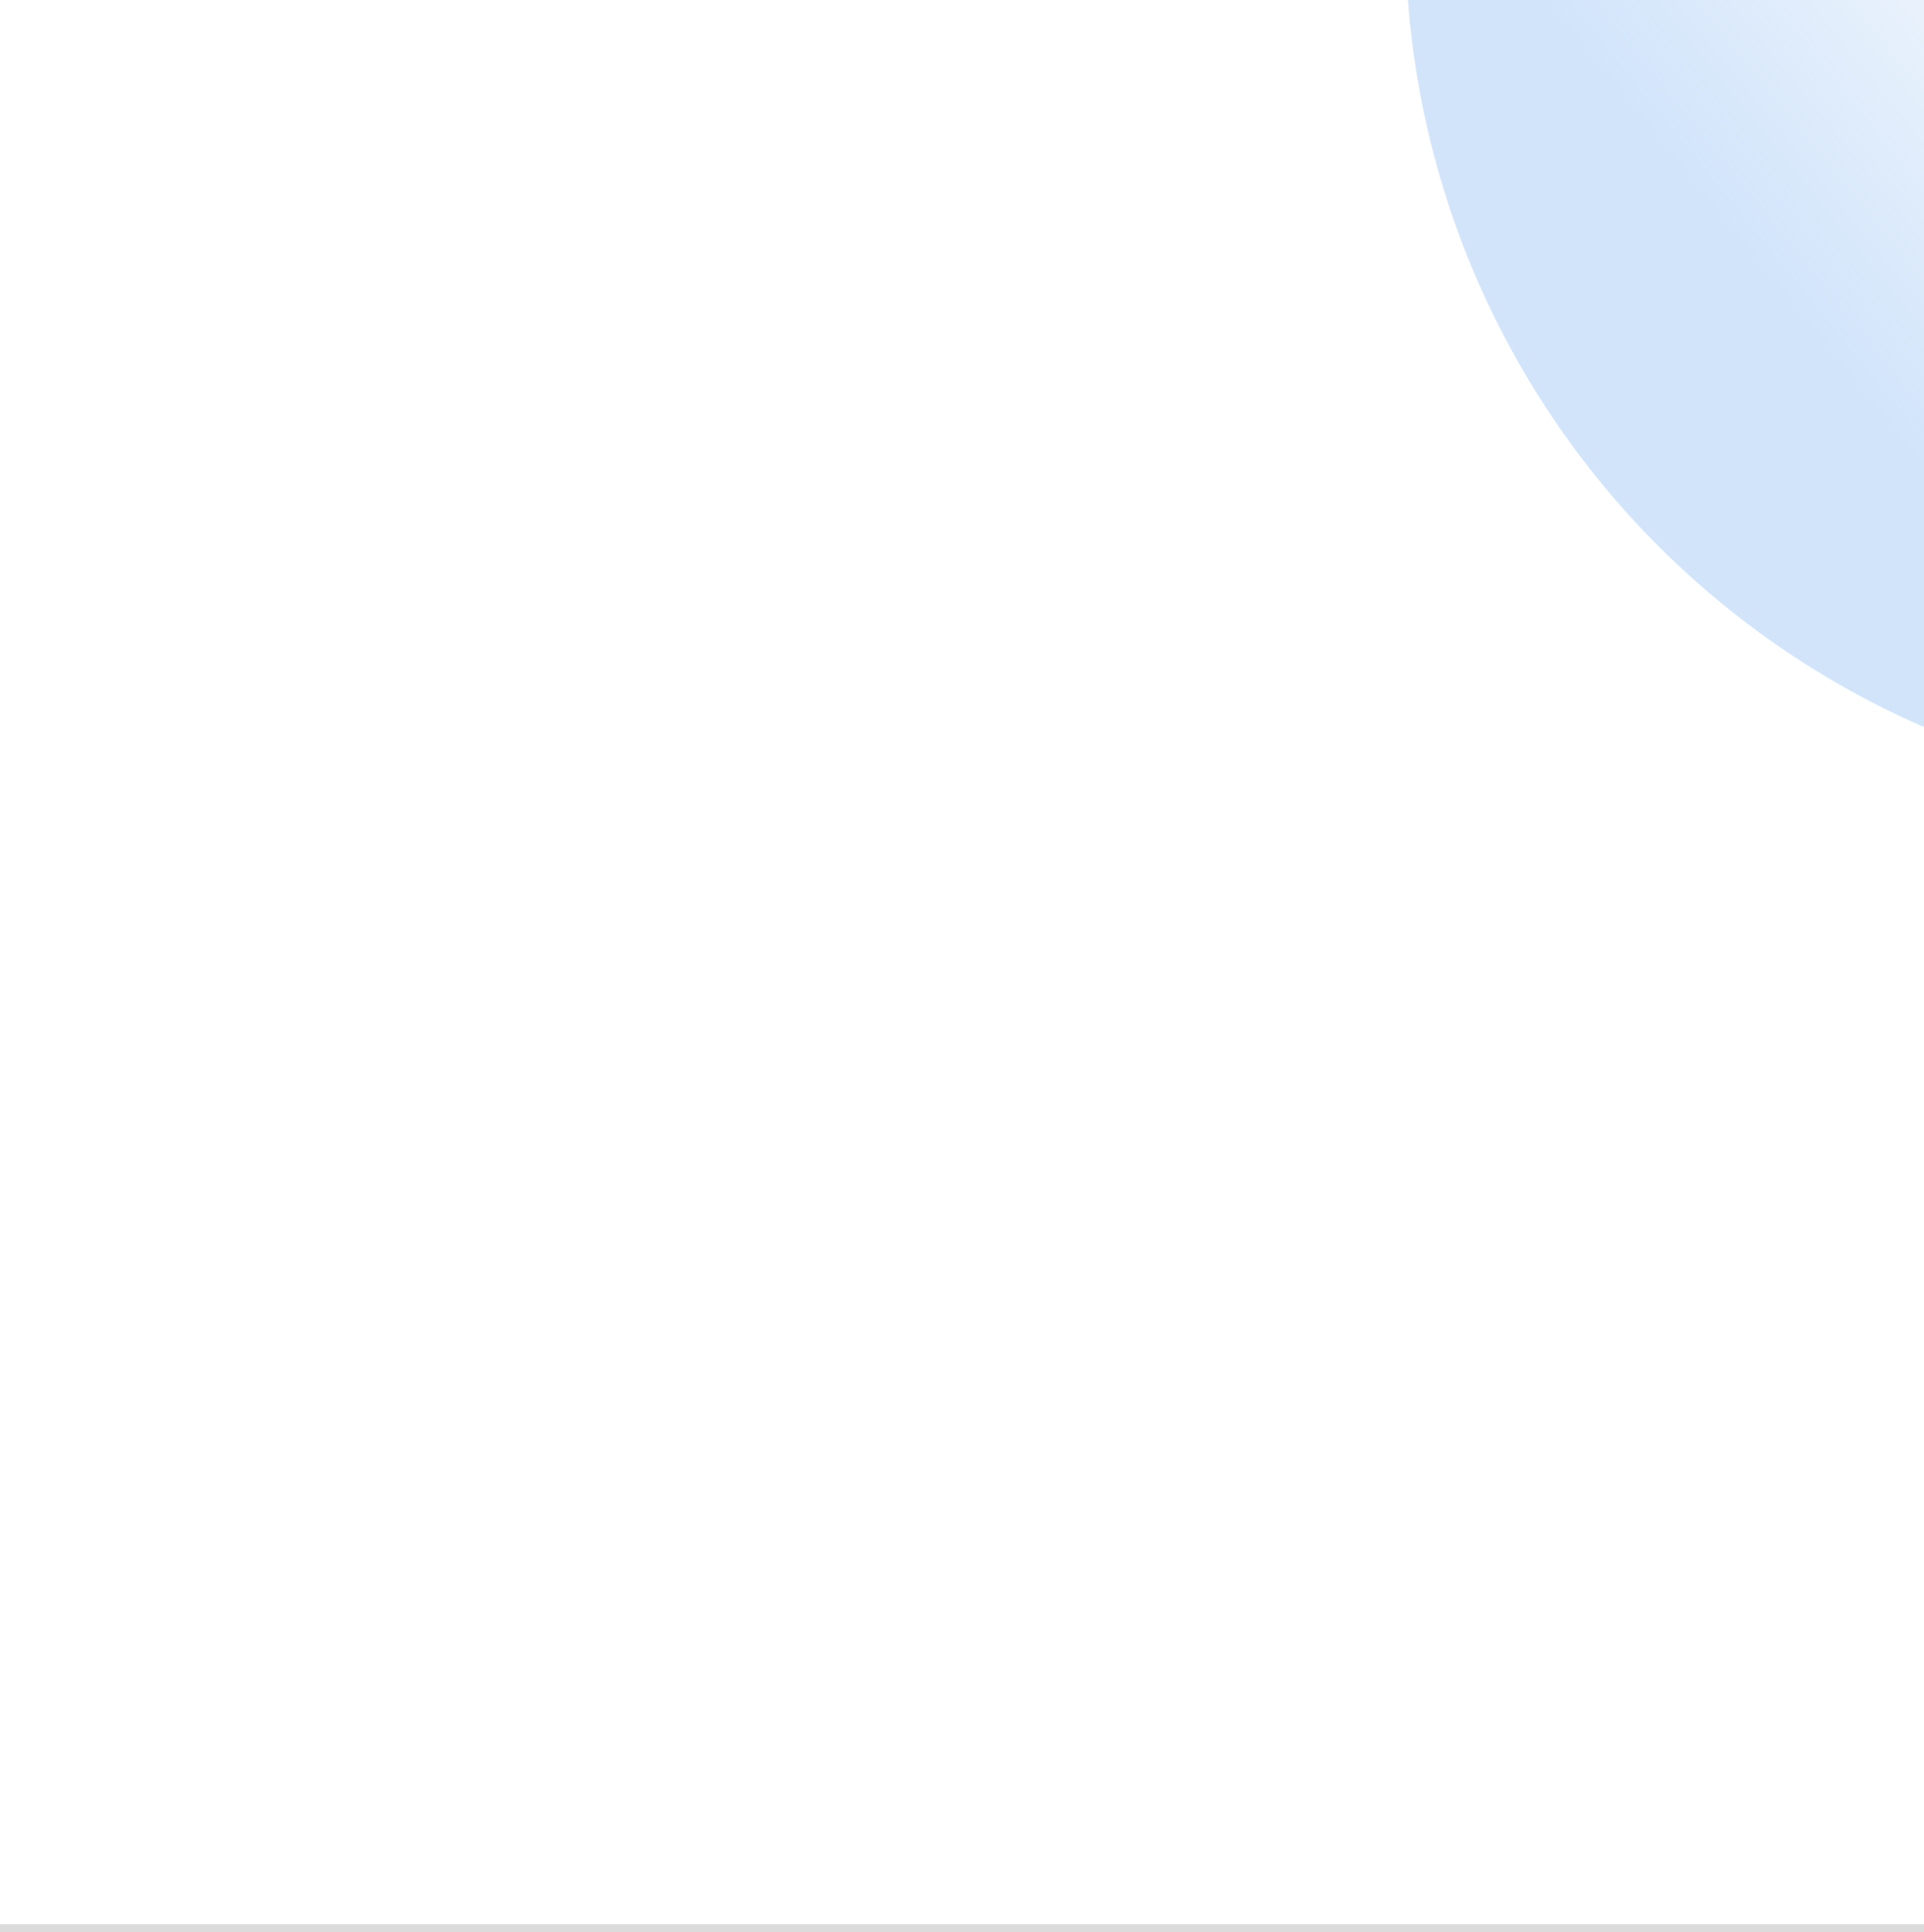 <svg width="242" height="243" viewBox="0 0 242 243" fill="none" xmlns="http://www.w3.org/2000/svg">
<g clip-path="url(#clip0_1_1077)">
<g filter="url(#filter0_f_1_1077)">
<path d="M215.717 -92.074C204.724 -82.76 195.662 -71.384 189.049 -58.596C182.436 -45.808 178.401 -31.858 177.175 -17.543C175.95 -3.228 177.557 11.172 181.905 24.834C186.254 38.497 193.258 51.154 202.518 62.085C211.779 73.015 223.114 82.003 235.877 88.537C248.639 95.071 262.579 99.022 276.901 100.164C291.223 101.307 305.646 99.619 319.346 95.197C333.047 90.774 345.757 83.704 356.751 74.39L286.234 -8.842L215.717 -92.074Z" fill="url(#paint0_linear_1_1077)" fill-opacity="0.3"/>
</g>
<g filter="url(#filter1_ddi_1_1077)">
<path d="M20.086 62.452C20.748 61.743 29.647 53.196 40.402 42.982C50.601 33.261 59.106 25.307 60.497 24.037C60.525 24.011 60.577 24.007 60.615 24.013C60.675 24.023 60.702 24.071 60.702 24.132C60.708 25.183 60.758 33.937 60.758 43.203V62.236C60.758 62.515 60.532 62.74 60.254 62.74H52.586C52.308 62.74 52.082 62.516 52.081 62.238L52.043 53.274L51.99 44.997C51.987 44.555 51.457 44.33 51.137 44.636L42.097 53.274L32.346 62.593C32.252 62.683 32.127 62.733 31.998 62.733L26.099 62.74C22.776 62.74 21.053 62.74 20.398 62.733C20.168 62.74 19.938 62.734 20.015 62.556C20.032 62.516 20.056 62.484 20.086 62.452Z" fill="white"/>
</g>
<g filter="url(#filter2_ddi_1_1077)">
<path d="M65.348 38.209V62.64C65.348 62.807 65.484 62.942 65.651 62.942H73.927C74.094 62.942 74.23 62.807 74.23 62.64V47.111C74.23 46.943 74.365 46.808 74.532 46.808H79.438C85.21 46.828 85.735 46.748 88.198 45.457C90.741 44.126 92.841 41.464 93.709 38.459C94.193 36.805 94.052 33.255 93.446 31.581C92.518 29.06 90.58 26.822 88.158 25.47L88.117 25.448C85.756 24.139 85.755 24.139 75.098 24.059L65.653 24C65.485 23.999 65.348 24.135 65.348 24.302V32.571C65.348 32.737 65.482 32.873 65.648 32.874C65.649 32.874 65.649 32.874 65.649 32.874C65.662 32.874 81.547 33.015 82.405 33.015C82.859 33.015 83.969 33.177 84.423 33.62C85.002 34.186 85.298 34.727 85.281 35.536C85.266 36.299 84.832 37.049 84.423 37.427C84.014 37.806 82.808 37.906 82.405 37.906H65.752L65.649 37.906C65.483 37.907 65.348 38.042 65.348 38.209Z" fill="white"/>
</g>
<path d="M28.96 126.976H36.32V122.656H16.224V126.976H23.616V144H28.96V126.976ZM55.44 135.136V144H60.783V122.656H55.44V130.816H44.464V122.656H39.12V144H44.464V135.136H55.44ZM85.171 144V139.68H70.995V134.912H83.539V130.592H70.995V126.976H85.171V122.656H65.651V144H85.171ZM95.151 144V135.296H107.439V130.976H95.151V126.976H108.527V122.656H89.807V144H95.151ZM123.241 126.976H130.601V122.656H110.505V126.976H117.897V144H123.241V126.976ZM33.344 177.392L35.488 182H41.472L31.36 160.656H26.112L15.968 182H21.888L23.872 177.392H33.344ZM31.36 173.072H25.792L27.2 169.808C27.936 168.048 28.032 167.792 28.448 166.768C28.864 167.76 29.152 168.432 29.76 169.744L31.36 173.072ZM66.75 182V160.656H61.566V167.184C61.566 172.304 61.63 175.12 61.726 176.336C60.414 174.288 57.438 170.128 55.422 167.472L50.238 160.656H43.838V182H49.022V175.568C48.99 168.688 48.99 168.208 48.862 166.256C50.142 168.304 51.966 170.96 54.782 174.704L60.286 182H66.75ZM71.62 182H82.275C85.859 182 88.419 181.36 90.531 179.888C93.347 177.968 94.98 174.736 94.98 171.152C94.98 167.6 93.347 164.4 90.627 162.544C88.579 161.168 86.308 160.656 82.403 160.656H71.62V182ZM76.963 177.68V164.976H82.34C86.692 164.976 89.124 167.28 89.124 171.312C89.124 175.376 86.692 177.68 82.34 177.68H76.963ZM34.912 220V215.68H23.776V198.656H18.432V220H34.912ZM49.465 197.92C42.041 197.92 36.441 202.816 36.441 209.312C36.441 215.84 42.041 220.736 49.498 220.736C53.081 220.736 56.441 219.584 58.778 217.536C61.114 215.52 62.553 212.416 62.553 209.472C62.553 202.752 57.05 197.92 49.465 197.92ZM49.465 202.08C53.593 202.08 56.697 205.216 56.697 209.408C56.697 213.408 53.529 216.576 49.498 216.576C45.434 216.576 42.297 213.408 42.297 209.312C42.297 205.248 45.434 202.08 49.465 202.08ZM87.965 205.024C87.549 202.496 86.813 201.152 85.149 200C83.229 198.688 80.189 197.92 76.829 197.92C70.173 197.92 66.077 200.64 66.077 205.088C66.077 208.48 68.605 210.592 73.277 211.072L79.293 211.68C81.789 211.936 82.845 212.64 82.845 214.048C82.845 215.808 80.829 216.832 77.341 216.832C75.133 216.832 73.661 216.448 72.477 215.552C71.613 214.88 71.229 214.144 71.069 212.736H65.469C65.661 215.552 66.205 216.96 67.709 218.24C69.661 219.936 72.733 220.768 77.085 220.768C80.541 220.768 82.941 220.352 84.989 219.36C87.389 218.208 88.861 215.968 88.861 213.472C88.861 211.232 87.645 209.248 85.693 208.288C84.253 207.552 82.781 207.2 80.029 206.944L74.845 206.4C72.573 206.176 71.741 205.632 71.741 204.416C71.741 202.816 73.629 201.856 76.797 201.856C78.365 201.856 79.549 202.08 80.541 202.592C81.501 203.104 81.949 203.744 82.333 205.024H87.965ZM114.403 205.024C113.987 202.496 113.251 201.152 111.587 200C109.667 198.688 106.627 197.92 103.267 197.92C96.611 197.92 92.514 200.64 92.514 205.088C92.514 208.48 95.043 210.592 99.715 211.072L105.731 211.68C108.227 211.936 109.283 212.64 109.283 214.048C109.283 215.808 107.267 216.832 103.779 216.832C101.571 216.832 100.099 216.448 98.915 215.552C98.05 214.88 97.666 214.144 97.507 212.736H91.906C92.099 215.552 92.642 216.96 94.147 218.24C96.099 219.936 99.171 220.768 103.523 220.768C106.979 220.768 109.378 220.352 111.427 219.36C113.827 218.208 115.299 215.968 115.299 213.472C115.299 211.232 114.083 209.248 112.131 208.288C110.691 207.552 109.219 207.2 106.467 206.944L101.283 206.4C99.01 206.176 98.178 205.632 98.178 204.416C98.178 202.816 100.067 201.856 103.235 201.856C104.803 201.856 105.987 202.08 106.979 202.592C107.939 203.104 108.387 203.744 108.771 205.024H114.403Z" fill="white"/>
</g>
<rect y="242" width="242" height="1" fill="#979797" fill-opacity="0.34"/>
<defs>
<filter id="filter0_f_1_1077" x="168.777" y="-100.074" width="195.974" height="208.585" filterUnits="userSpaceOnUse" color-interpolation-filters="sRGB">
<feFlood flood-opacity="0" result="BackgroundImageFix"/>
<feBlend mode="normal" in="SourceGraphic" in2="BackgroundImageFix" result="shape"/>
<feGaussianBlur stdDeviation="4" result="effect1_foregroundBlur_1_1077"/>
</filter>
<filter id="filter1_ddi_1_1077" x="7.087" y="11.702" width="66.585" height="64.557" filterUnits="userSpaceOnUse" color-interpolation-filters="sRGB">
<feFlood flood-opacity="0" result="BackgroundImageFix"/>
<feColorMatrix in="SourceAlpha" type="matrix" values="0 0 0 0 0 0 0 0 0 0 0 0 0 0 0 0 0 0 127 0" result="hardAlpha"/>
<feOffset dy="0.605"/>
<feGaussianBlur stdDeviation="6.457"/>
<feColorMatrix type="matrix" values="0 0 0 0 0.912 0 0 0 0 0.912 0 0 0 0 0.912 0 0 0 0.12 0"/>
<feBlend mode="normal" in2="BackgroundImageFix" result="effect1_dropShadow_1_1077"/>
<feColorMatrix in="SourceAlpha" type="matrix" values="0 0 0 0 0 0 0 0 0 0 0 0 0 0 0 0 0 0 127 0" result="hardAlpha"/>
<feOffset dy="1.211"/>
<feGaussianBlur stdDeviation="1.412"/>
<feColorMatrix type="matrix" values="0 0 0 0 0 0 0 0 0 0 0 0 0 0 0 0 0 0 0.78 0"/>
<feBlend mode="normal" in2="effect1_dropShadow_1_1077" result="effect2_dropShadow_1_1077"/>
<feBlend mode="normal" in="SourceGraphic" in2="effect2_dropShadow_1_1077" result="shape"/>
<feColorMatrix in="SourceAlpha" type="matrix" values="0 0 0 0 0 0 0 0 0 0 0 0 0 0 0 0 0 0 127 0" result="hardAlpha"/>
<feOffset dy="-1.211"/>
<feGaussianBlur stdDeviation="1.362"/>
<feComposite in2="hardAlpha" operator="arithmetic" k2="-1" k3="1"/>
<feColorMatrix type="matrix" values="0 0 0 0 0.204 0 0 0 0 0.204 0 0 0 0 0.204 0 0 0 0.28 0"/>
<feBlend mode="normal" in2="shape" result="effect3_innerShadow_1_1077"/>
</filter>
<filter id="filter2_ddi_1_1077" x="52.435" y="11.692" width="54.479" height="64.769" filterUnits="userSpaceOnUse" color-interpolation-filters="sRGB">
<feFlood flood-opacity="0" result="BackgroundImageFix"/>
<feColorMatrix in="SourceAlpha" type="matrix" values="0 0 0 0 0 0 0 0 0 0 0 0 0 0 0 0 0 0 127 0" result="hardAlpha"/>
<feOffset dy="0.605"/>
<feGaussianBlur stdDeviation="6.457"/>
<feColorMatrix type="matrix" values="0 0 0 0 0.912 0 0 0 0 0.912 0 0 0 0 0.912 0 0 0 0.12 0"/>
<feBlend mode="normal" in2="BackgroundImageFix" result="effect1_dropShadow_1_1077"/>
<feColorMatrix in="SourceAlpha" type="matrix" values="0 0 0 0 0 0 0 0 0 0 0 0 0 0 0 0 0 0 127 0" result="hardAlpha"/>
<feOffset dy="1.211"/>
<feGaussianBlur stdDeviation="1.412"/>
<feColorMatrix type="matrix" values="0 0 0 0 0 0 0 0 0 0 0 0 0 0 0 0 0 0 0.78 0"/>
<feBlend mode="normal" in2="effect1_dropShadow_1_1077" result="effect2_dropShadow_1_1077"/>
<feBlend mode="normal" in="SourceGraphic" in2="effect2_dropShadow_1_1077" result="shape"/>
<feColorMatrix in="SourceAlpha" type="matrix" values="0 0 0 0 0 0 0 0 0 0 0 0 0 0 0 0 0 0 127 0" result="hardAlpha"/>
<feOffset dy="-1.211"/>
<feGaussianBlur stdDeviation="1.362"/>
<feComposite in2="hardAlpha" operator="arithmetic" k2="-1" k3="1"/>
<feColorMatrix type="matrix" values="0 0 0 0 0.204 0 0 0 0 0.204 0 0 0 0 0.204 0 0 0 0.28 0"/>
<feBlend mode="normal" in2="shape" result="effect3_innerShadow_1_1077"/>
</filter>
<linearGradient id="paint0_linear_1_1077" x1="202.518" y1="62.085" x2="301.5" y2="-18" gradientUnits="userSpaceOnUse">
<stop offset="0.261" stop-color="#6AA8F1"/>
<stop offset="0.783" stop-color="#5496E3" stop-opacity="0"/>
</linearGradient>
<clipPath id="clip0_1_1077">
<rect width="242" height="242" fill="white"/>
</clipPath>
</defs>
</svg>
